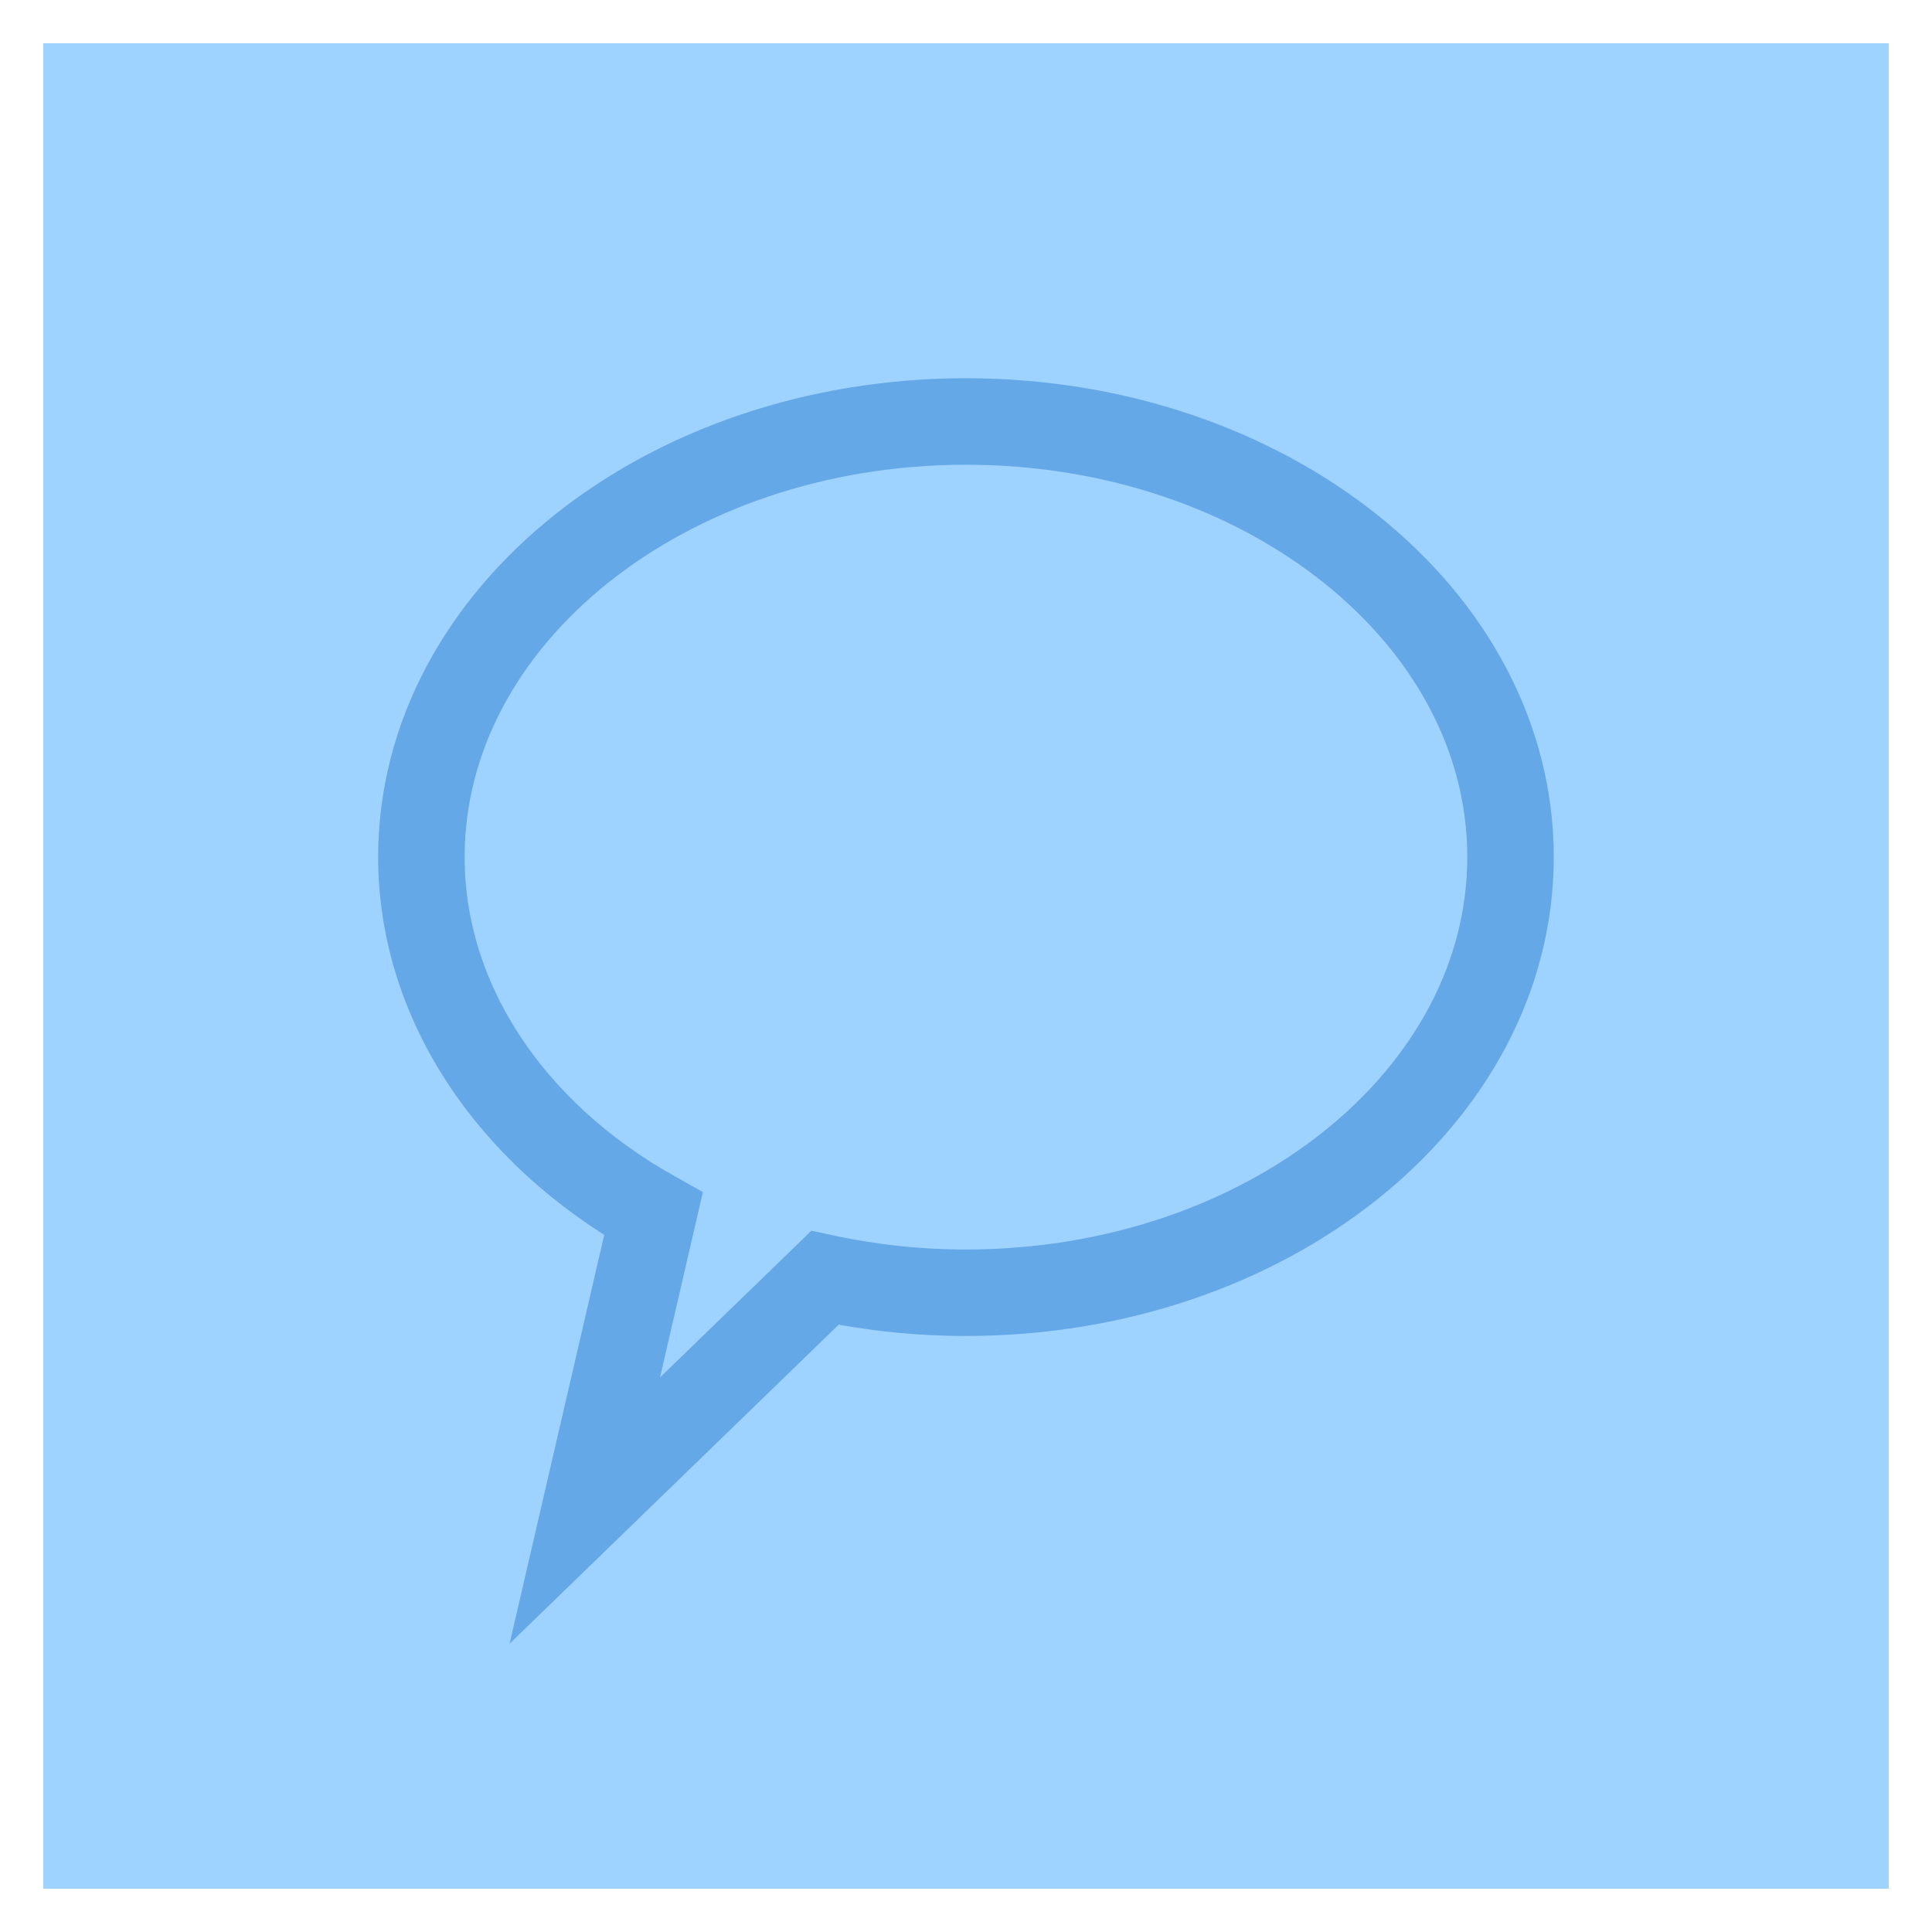 <svg version="1.1" width="22.337" height="22.337" viewBox="-0.169 -0.408 22.337 22.337" xmlns="http://www.w3.org/2000/svg" xmlns:xlink="http://www.w3.org/1999/xlink">
  <!-- Exported by Scratch - http://scratch.mit.edu/ -->
  <g id="Comment Button">
    <path id="ID0.6648642001673579" fill="#9fd3ff" d="M 0.331 0.092 L 21.668 0.092 L 21.668 21.429 L 0.331 21.429 L 0.331 0.092 Z " stroke-width="1"/>
    <path id="ID0.9418905558995903" fill="#9fd3ff" stroke="#65a8e7" stroke-width="1" d="M 17.295 9.501 C 17.295 6.722 14.474 4.465 10.999 4.465 C 7.524 4.465 4.703 6.722 4.703 9.501 C 4.703 11.144 5.705 12.684 7.386 13.627 L 6.592 17.057 L 9.368 14.366 C 9.900 14.480 10.448 14.538 10.999 14.538 C 14.474 14.538 17.295 12.281 17.295 9.501 Z "/>
  </g>
</svg>